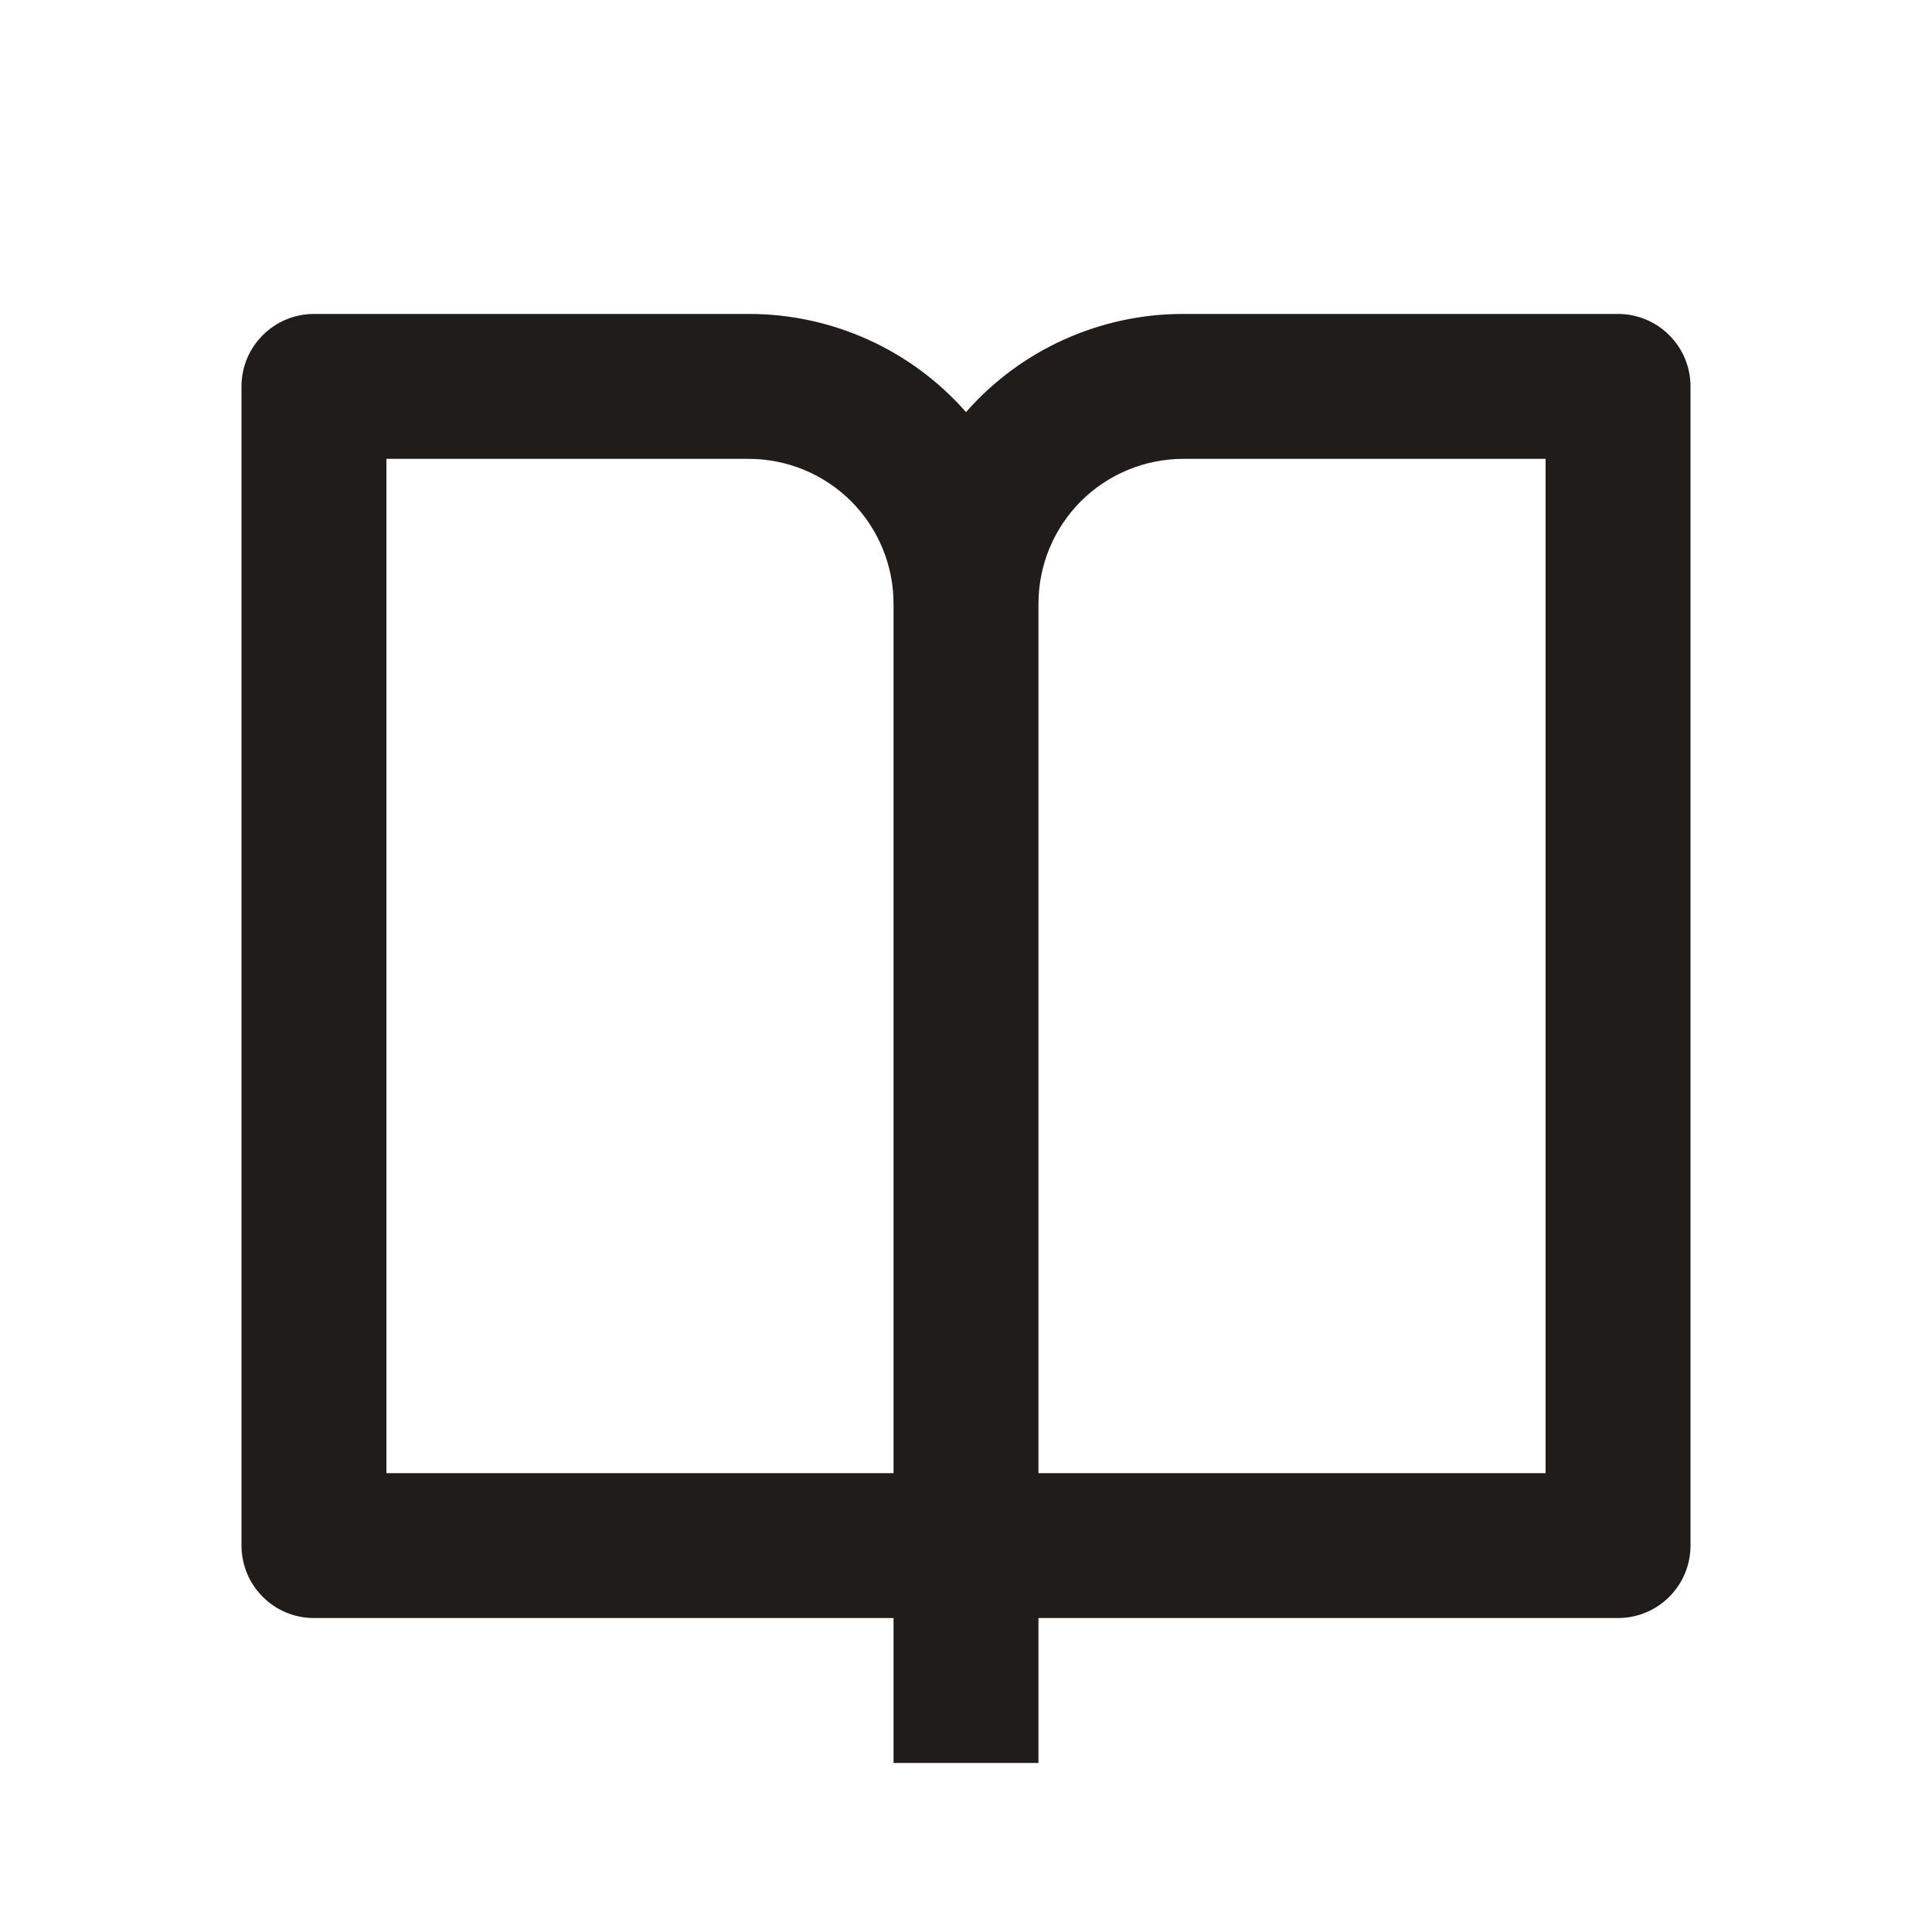<svg xmlns="http://www.w3.org/2000/svg" width="20" height="20" viewBox="0 0 20 20" fill="none">
<path d="M10.75 16.75V18.25H9.25V16.75H3.25C3.051 16.75 2.86 16.671 2.72 16.53C2.579 16.39 2.5 16.199 2.5 16V4C2.5 3.801 2.579 3.61 2.72 3.47C2.86 3.329 3.051 3.25 3.25 3.25H7.75C8.176 3.249 8.597 3.34 8.985 3.515C9.373 3.69 9.719 3.946 10 4.266C10.281 3.946 10.627 3.69 11.015 3.515C11.403 3.34 11.824 3.249 12.25 3.25H16.75C16.949 3.25 17.14 3.329 17.28 3.47C17.421 3.61 17.5 3.801 17.5 4V16C17.5 16.199 17.421 16.39 17.28 16.53C17.14 16.671 16.949 16.75 16.75 16.75H10.75ZM16 15.25V4.75H12.25C11.852 4.75 11.471 4.908 11.189 5.189C10.908 5.471 10.75 5.852 10.75 6.25V15.25H16ZM9.25 15.25V6.25C9.25 5.852 9.092 5.471 8.811 5.189C8.529 4.908 8.148 4.75 7.75 4.75H4V15.25H9.25Z" fill="#1F1C19"/>
</svg>
